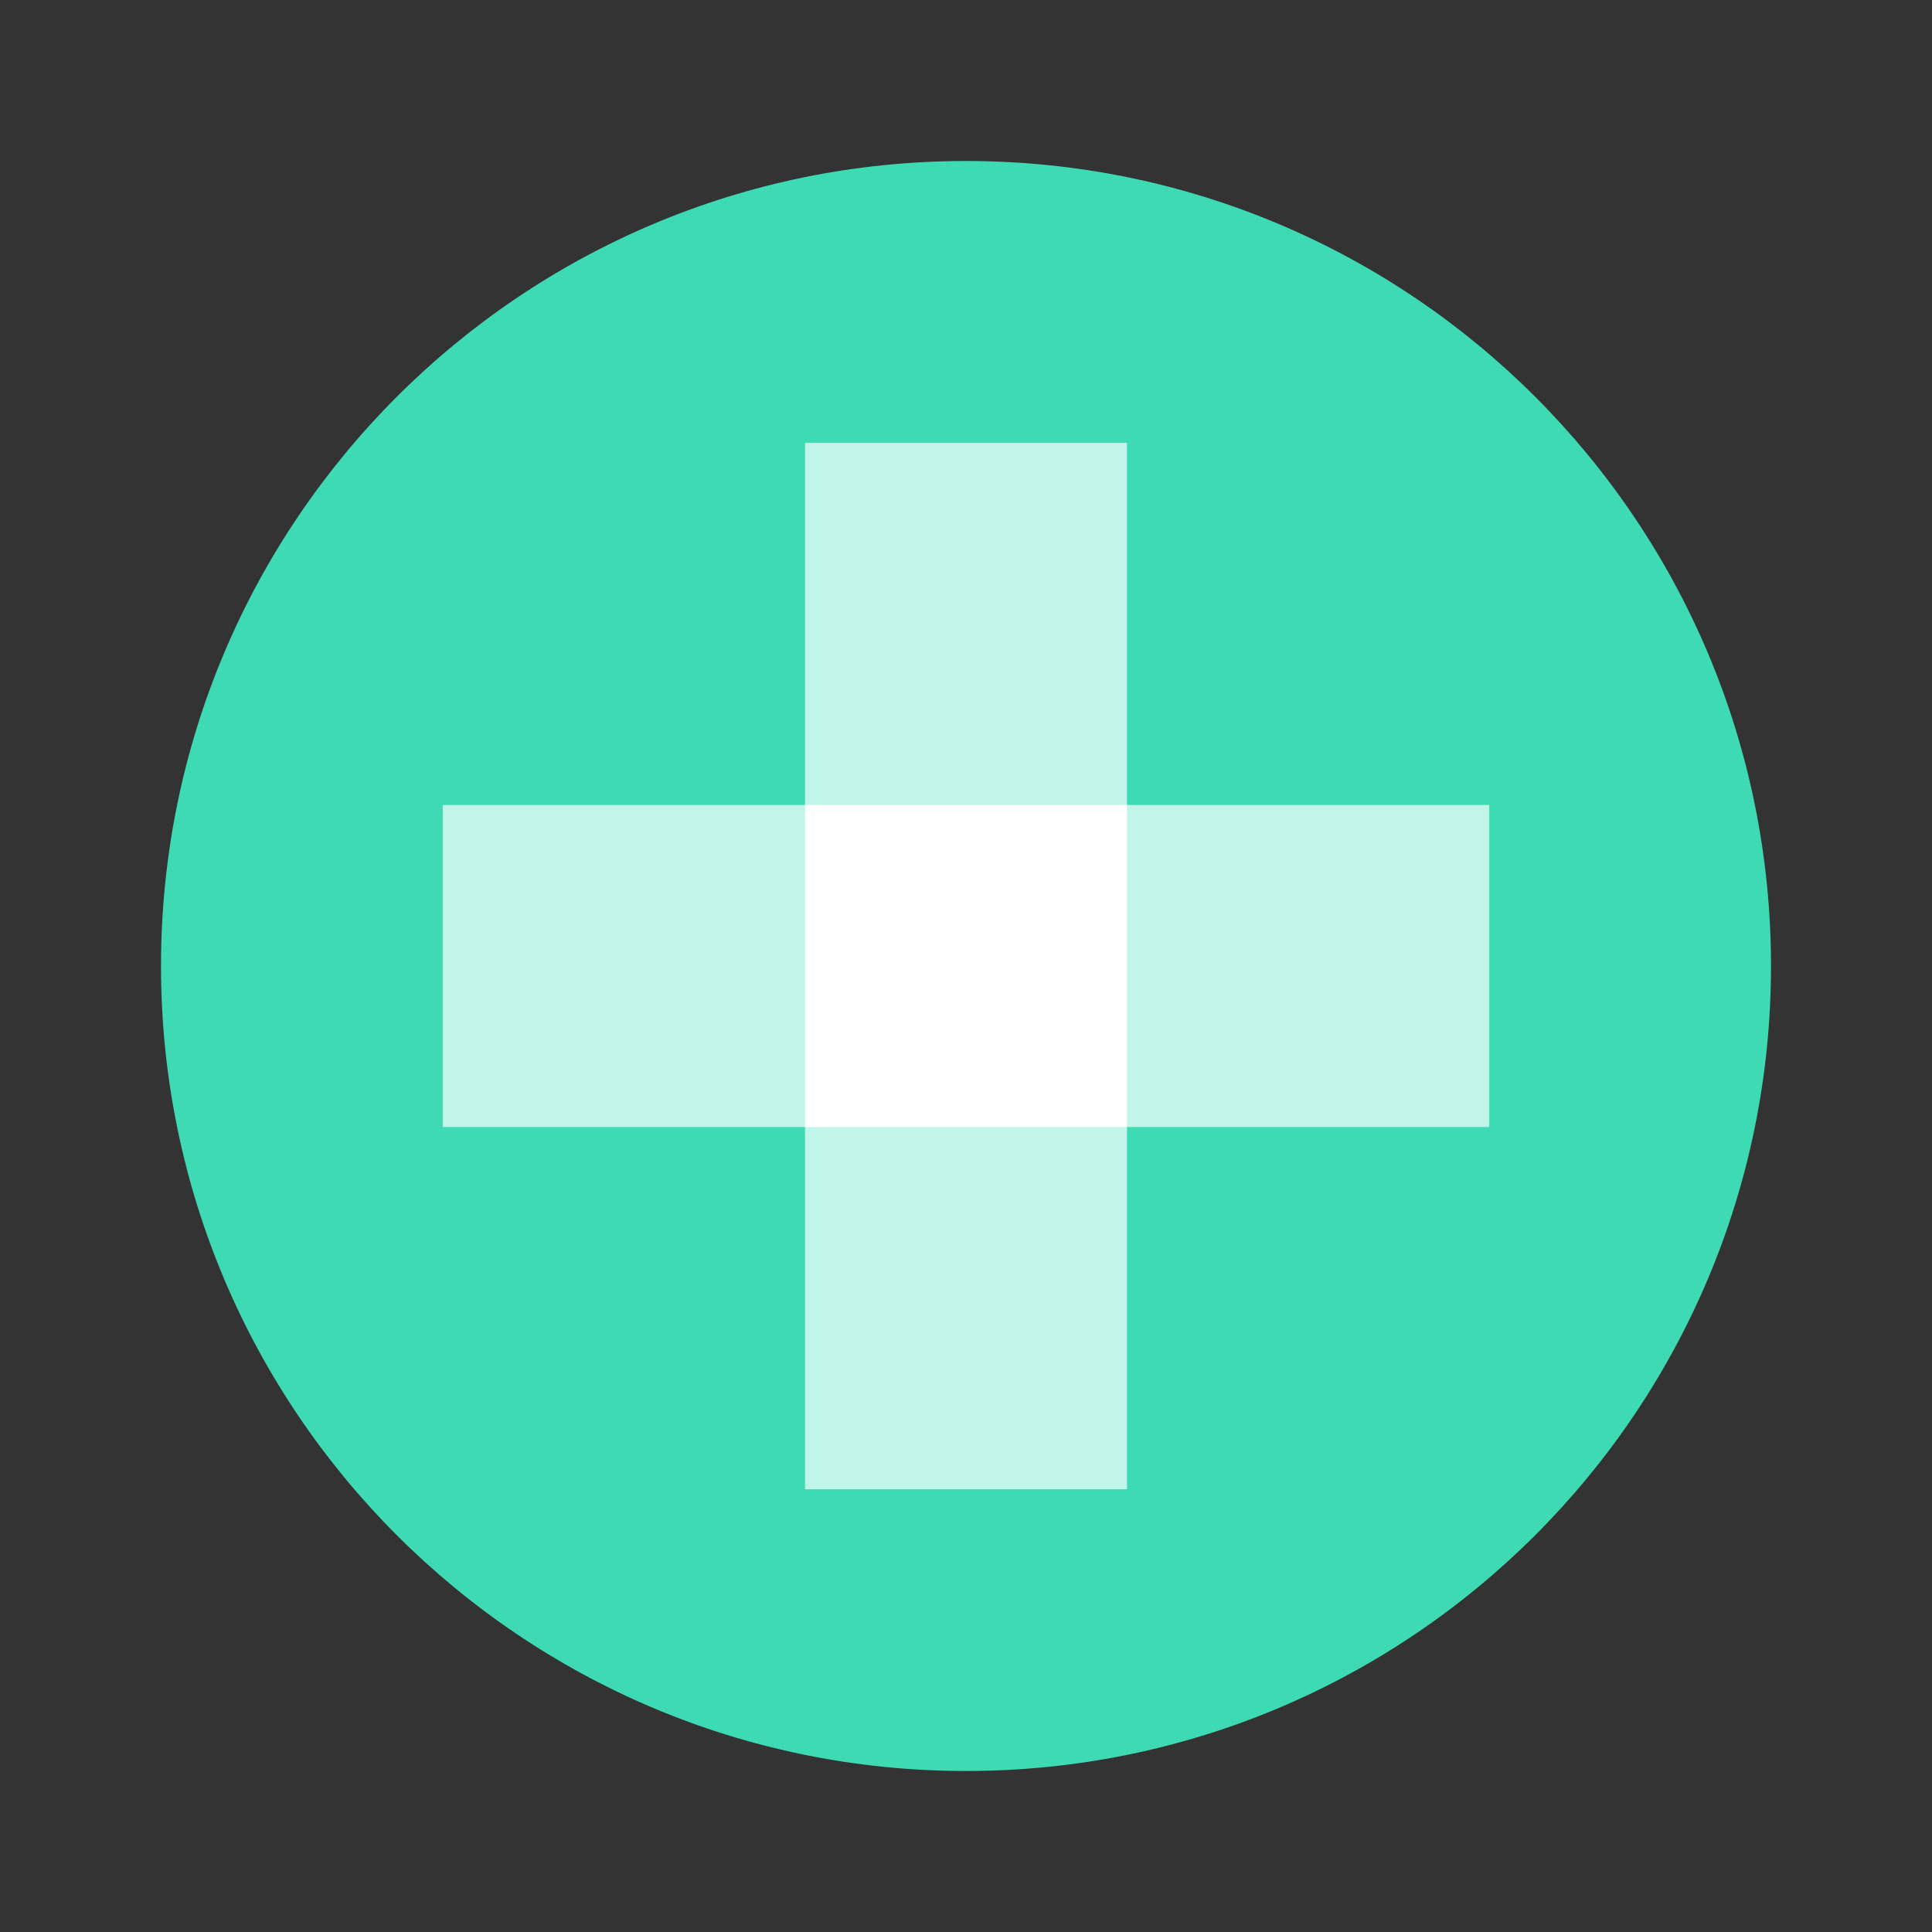 <svg
  xmlns="http://www.w3.org/2000/svg"
  x="0px"
  y="0px"
  viewBox="0 0 48 48"
>
  <rect x="0" y="0" width="48" height="48" fill="#333333" stroke="none"/>
  <path
    fill="#3ddab4"
    d="M44,24c0,11.045-8.955,20-20,20S4,35.045,4,24S12.955,4,24,4S44,12.955,44,24z"
  ></path>
  <path fill="#c1f5ea" d="M20,11h8v26h-8V11z"></path>
  <path fill="#c1f5ea" d="M37,20v8H11v-8H37z"></path>
  <rect width="8" height="8" x="20" y="20" fill="#fff"></rect>
</svg>